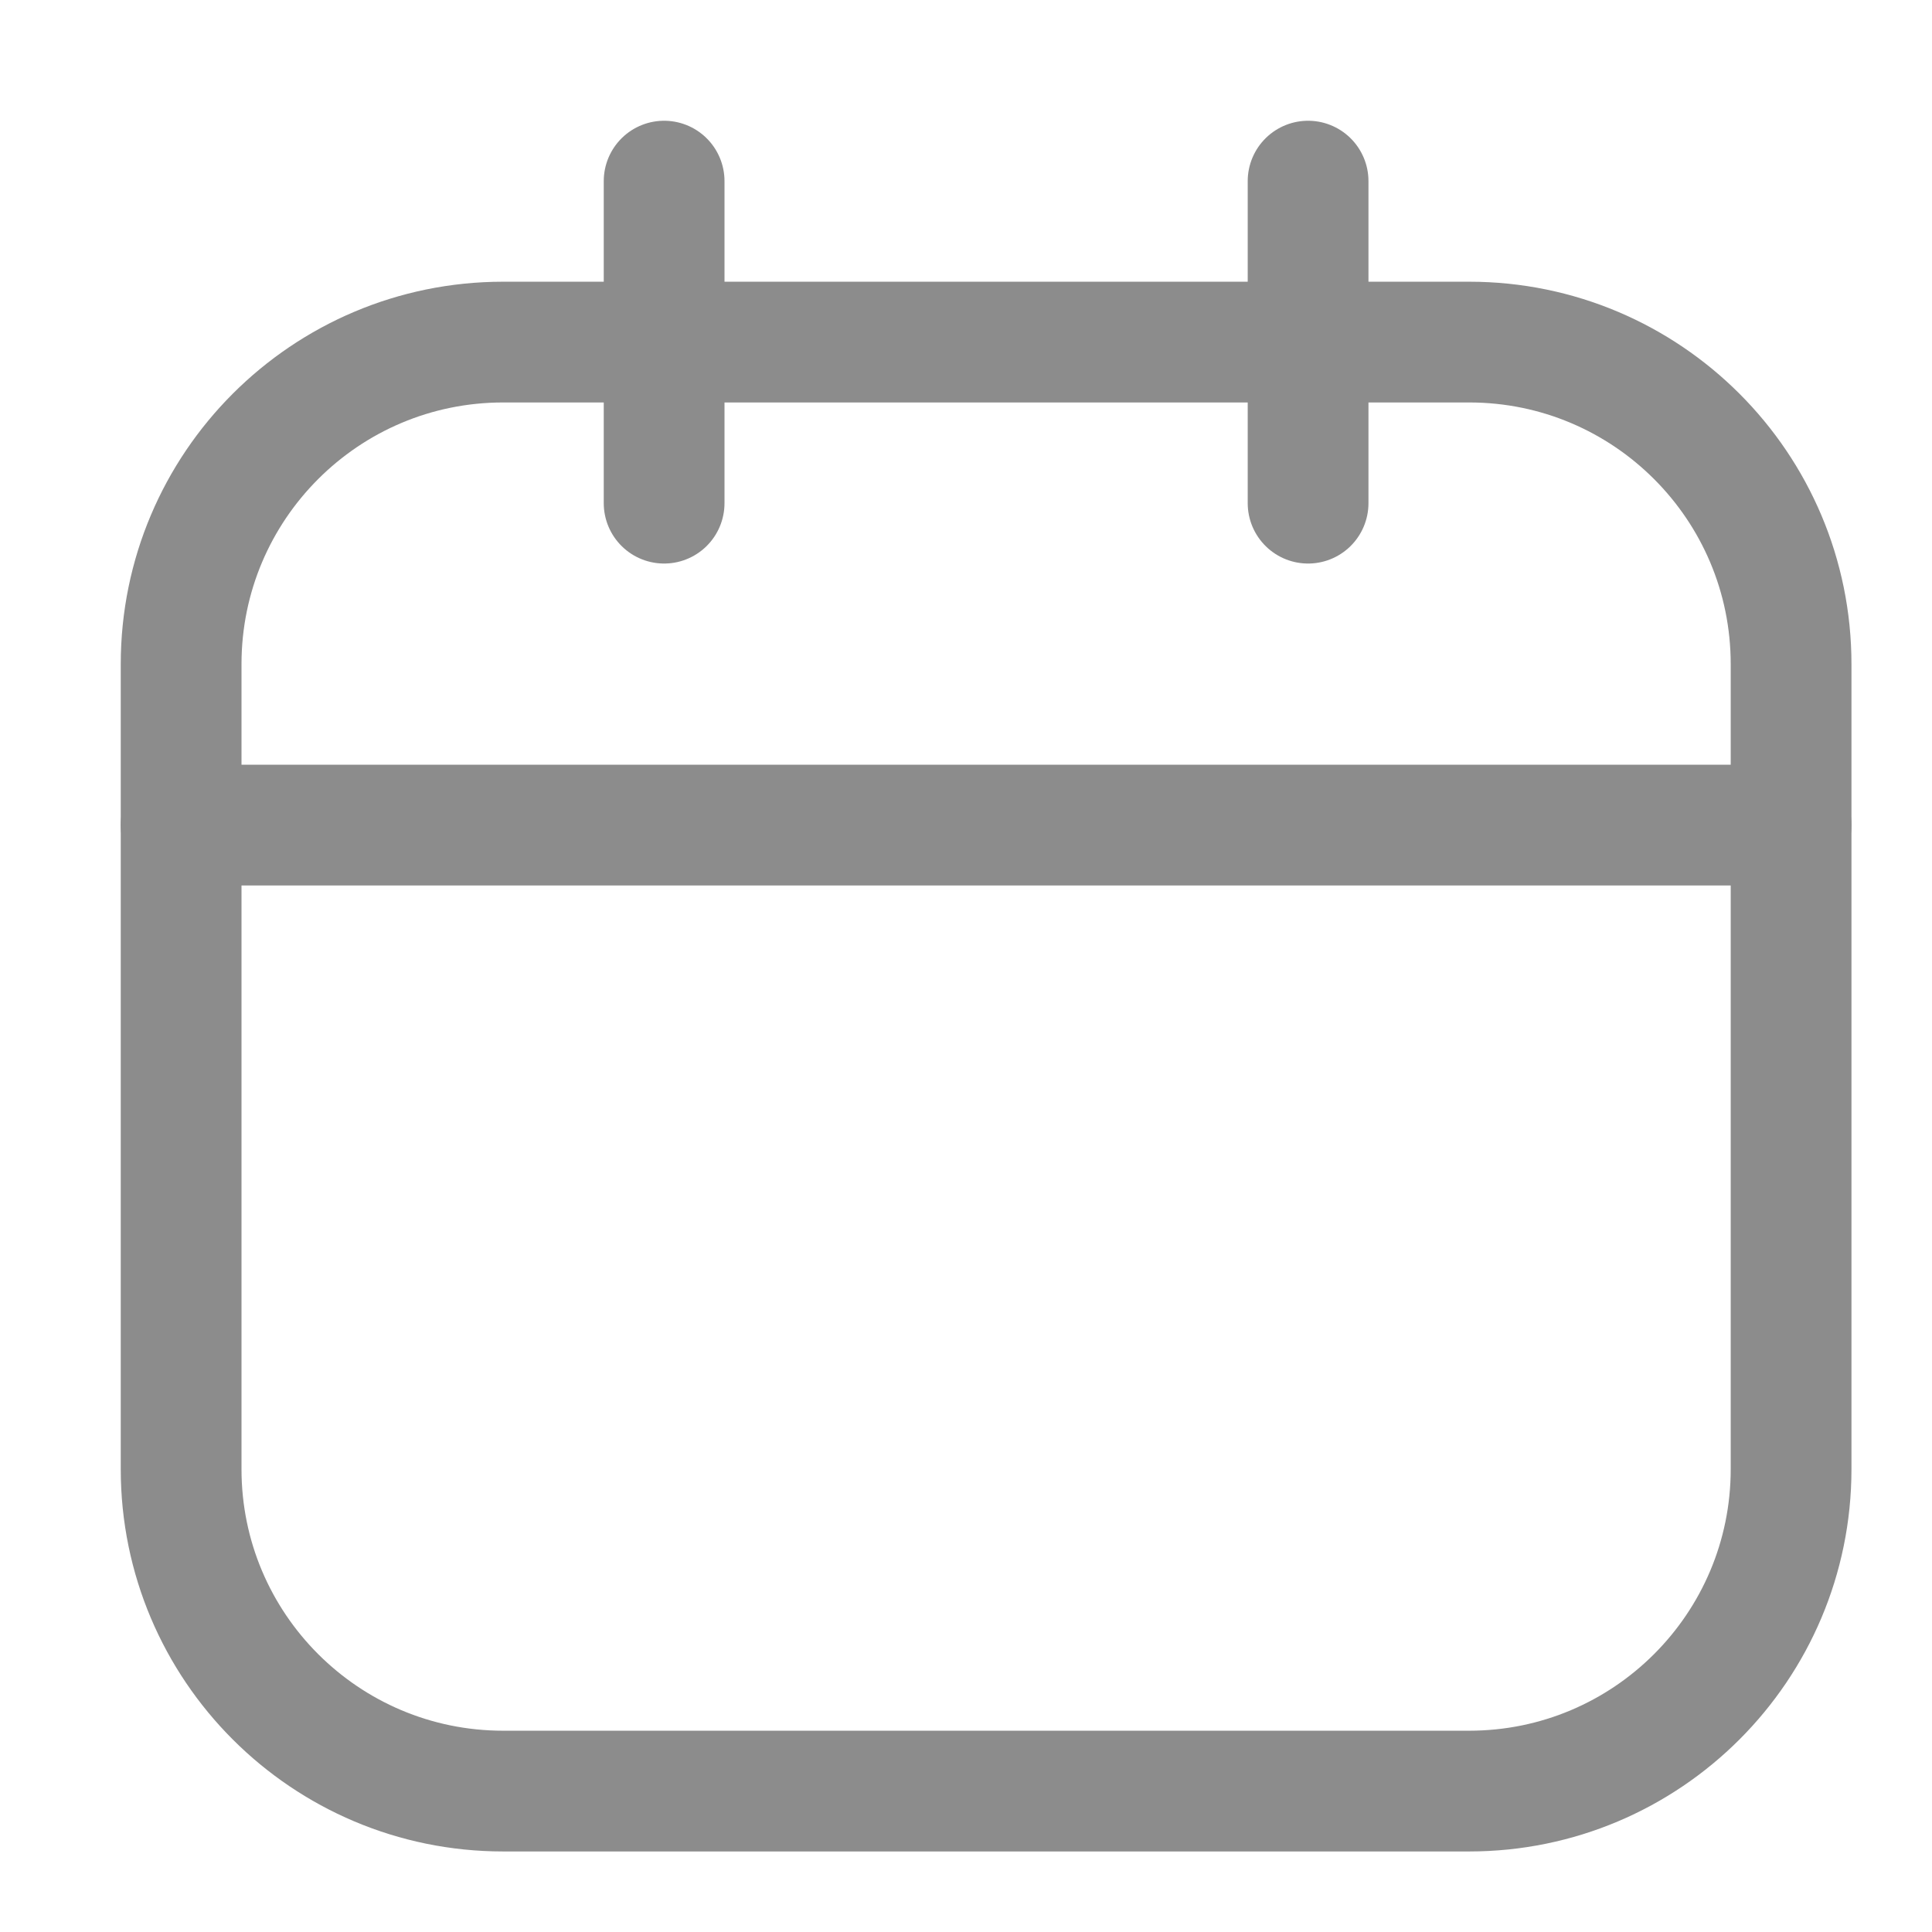 <svg width="16" height="16" viewBox="0 0 16 16" fill="none" xmlns="http://www.w3.org/2000/svg">
<path d="M12.167 2.833H4.167C2.694 2.833 1.5 4.027 1.5 5.5V12.167C1.5 13.639 2.694 14.833 4.167 14.833H12.167C13.639 14.833 14.833 13.639 14.833 12.167V5.5C14.833 4.027 13.639 2.833 12.167 2.833Z" stroke="#8C8C8C" stroke-linecap="round" stroke-linejoin="round"/>
<path d="M5.5 1.5V4.167M10.833 1.5V4.167M1.5 6.833H14.833" stroke="#8C8C8C" stroke-linecap="round" stroke-linejoin="round"/>
</svg>

